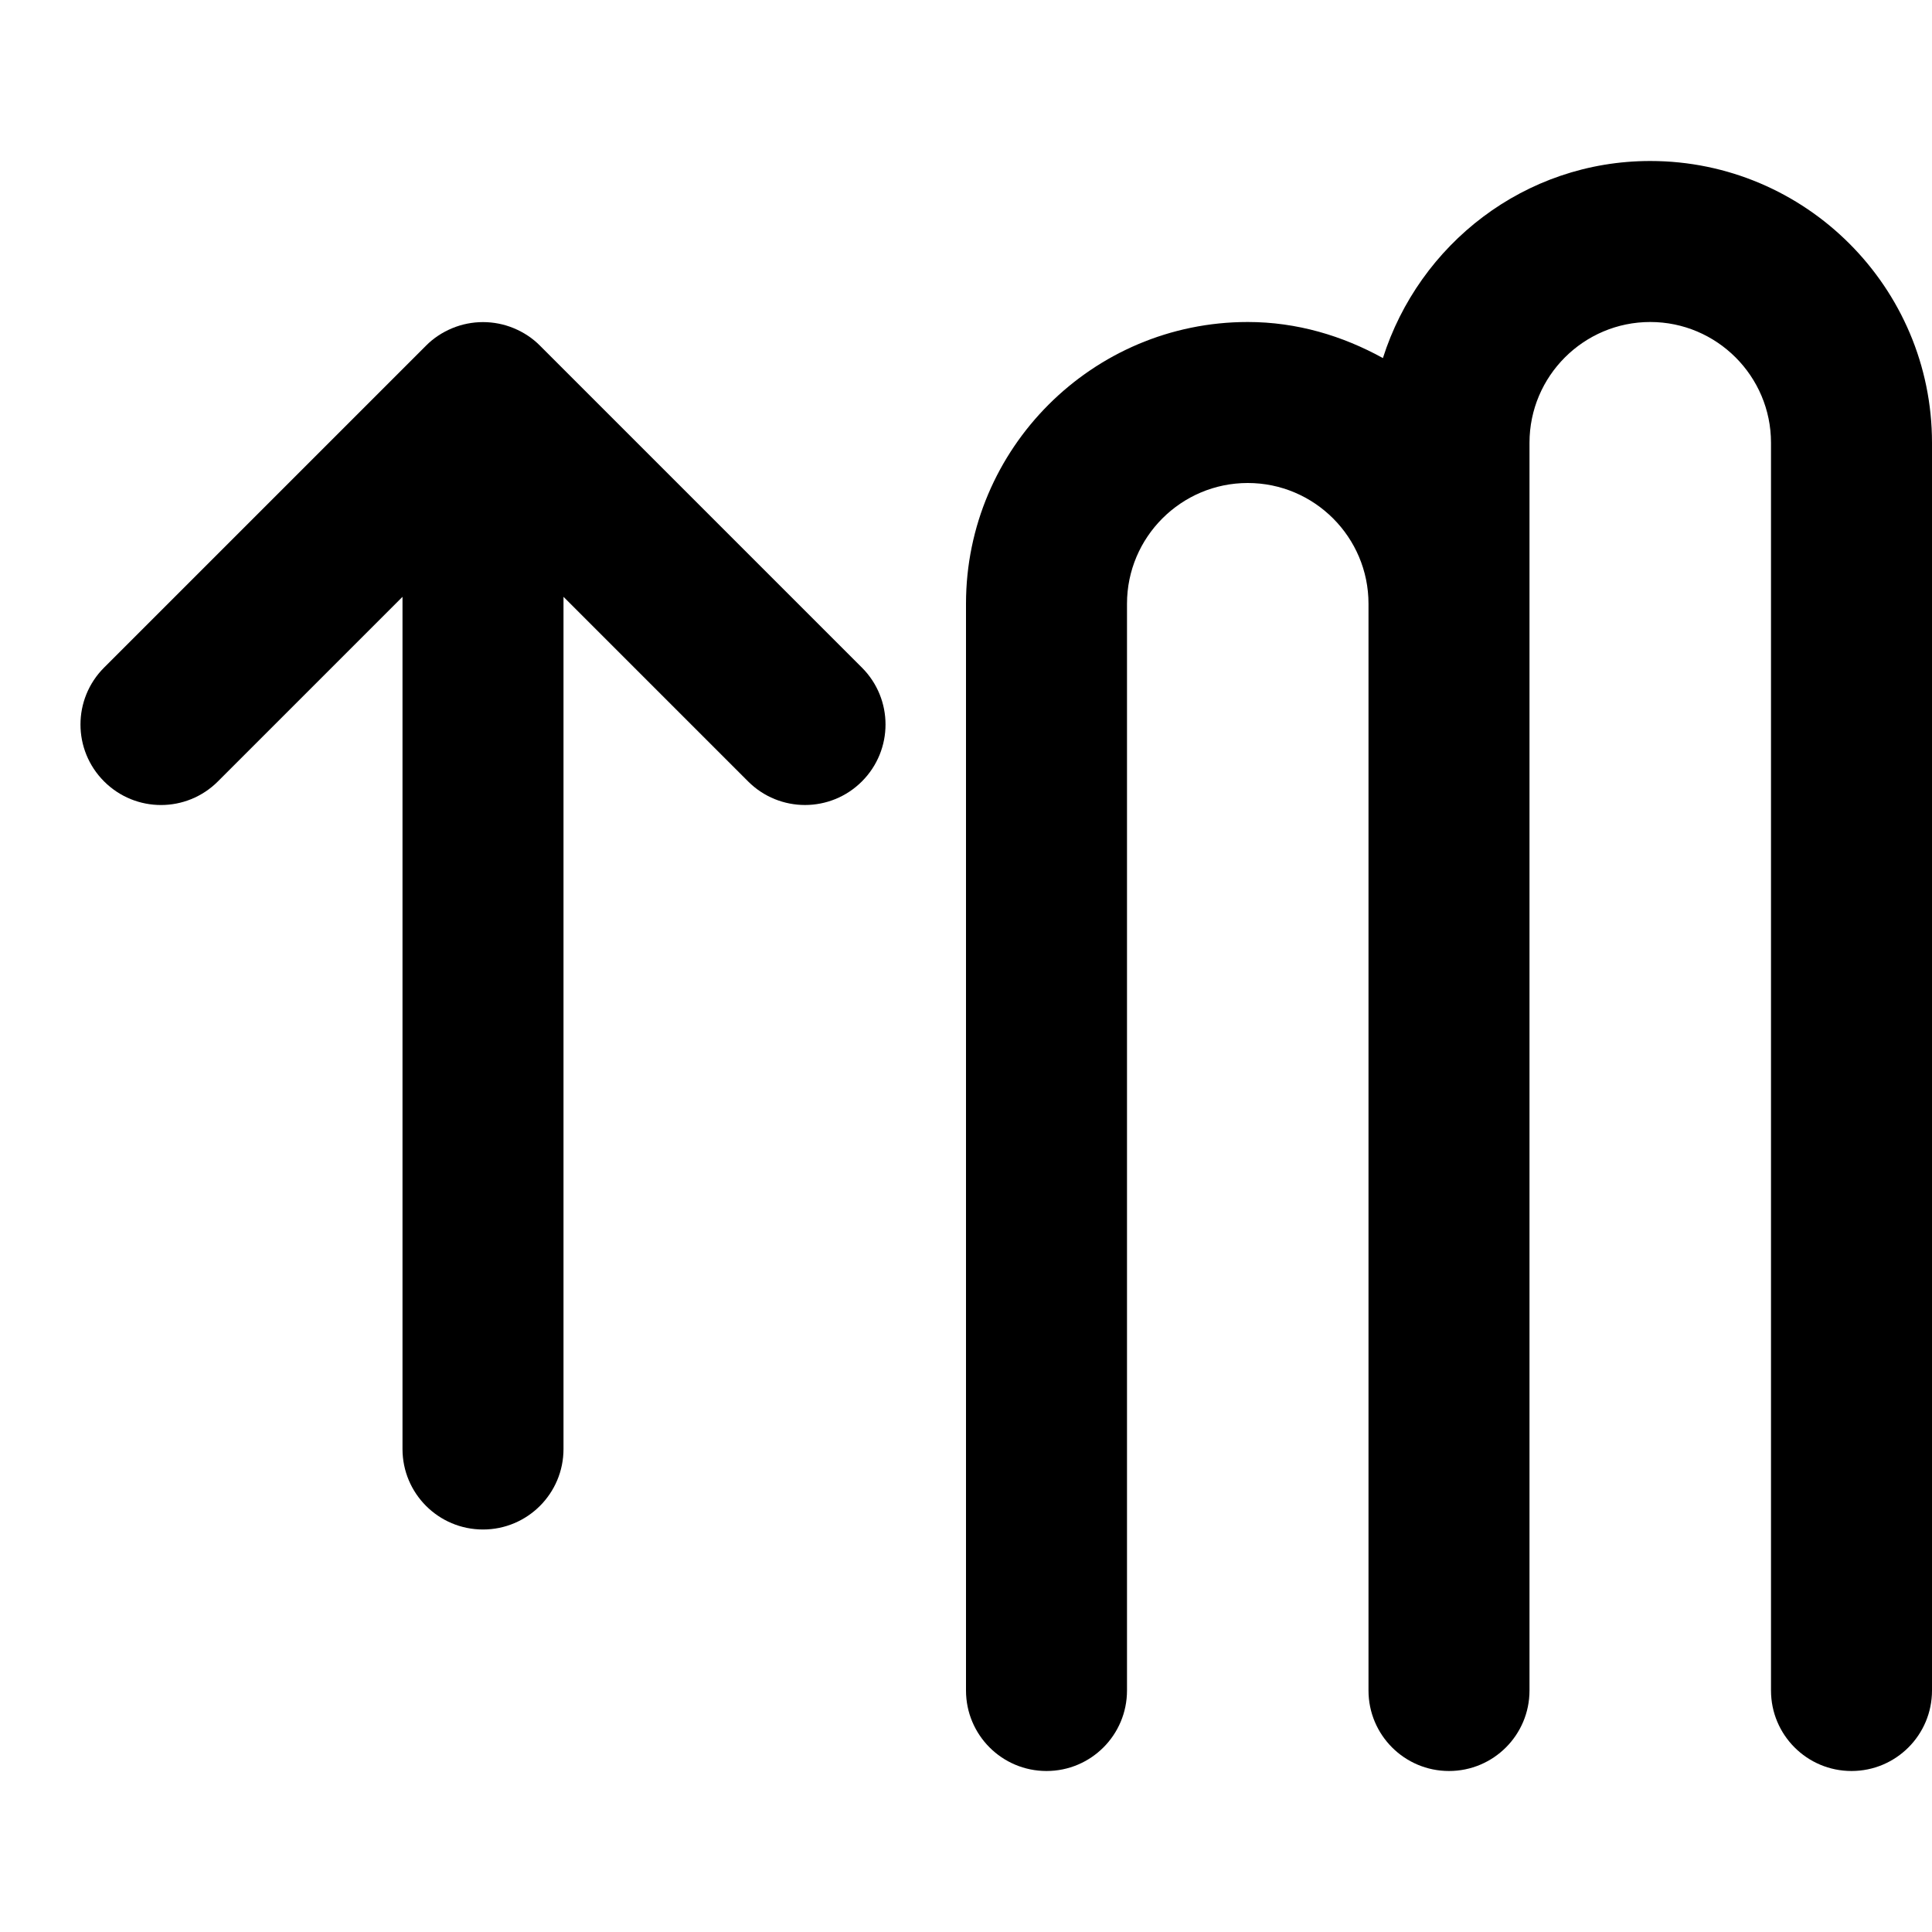 <?xml version="1.0" encoding="utf-8"?>
<!-- Generator: Adobe Illustrator 19.1.0, SVG Export Plug-In . SVG Version: 6.00 Build 0)  -->
<!DOCTYPE svg PUBLIC "-//W3C//DTD SVG 1.1//EN" "http://www.w3.org/Graphics/SVG/1.1/DTD/svg11.dtd">
<svg version="1.1" id="Layer_1" xmlns="http://www.w3.org/2000/svg" xmlns:xlink="http://www.w3.org/1999/xlink" x="0px" y="0px"
	 width="24px" height="24px" viewBox="0 0 24 24" enable-background="new 0 0 24 24" xml:space="preserve">
<path d="M20.5,2c-1.561,0-2.871,1.034-3.321,2.448C16.678,4.172,16.112,4,15.5,4C13.57,4,12,5.57,12,7.5V21
	c0,0.552,0.447,1,1,1s1-0.448,1-1V7.5C14,6.673,14.673,6,15.5,6S17,6.673,17,7.5v0.5V21c0,0.552,0.447,1,1,1
	s1-0.448,1-1V8V7.5v-2C19,4.673,19.673,4,20.5,4S22,4.673,22,5.5V21c0,0.552,0.447,1,1,1s1-0.448,1-1V5.5
	C24,3.57,22.43,2,20.5,2z"/>
<path d="M2.707,9.707L5,7.414V18c0,0.552,0.447,1,1,1s1-0.448,1-1V7.414l2.293,2.293
	C9.488,9.902,9.744,10,10,10s0.512-0.098,0.707-0.293c0.391-0.391,0.391-1.023,0-1.414L6.708,4.294
	C6.616,4.201,6.505,4.128,6.382,4.077C6.138,3.976,5.862,3.976,5.618,4.077
	C5.495,4.128,5.384,4.201,5.292,4.294L1.293,8.293c-0.391,0.391-0.391,1.023,0,1.414
	S2.316,10.098,2.707,9.707z"/>
</svg>
